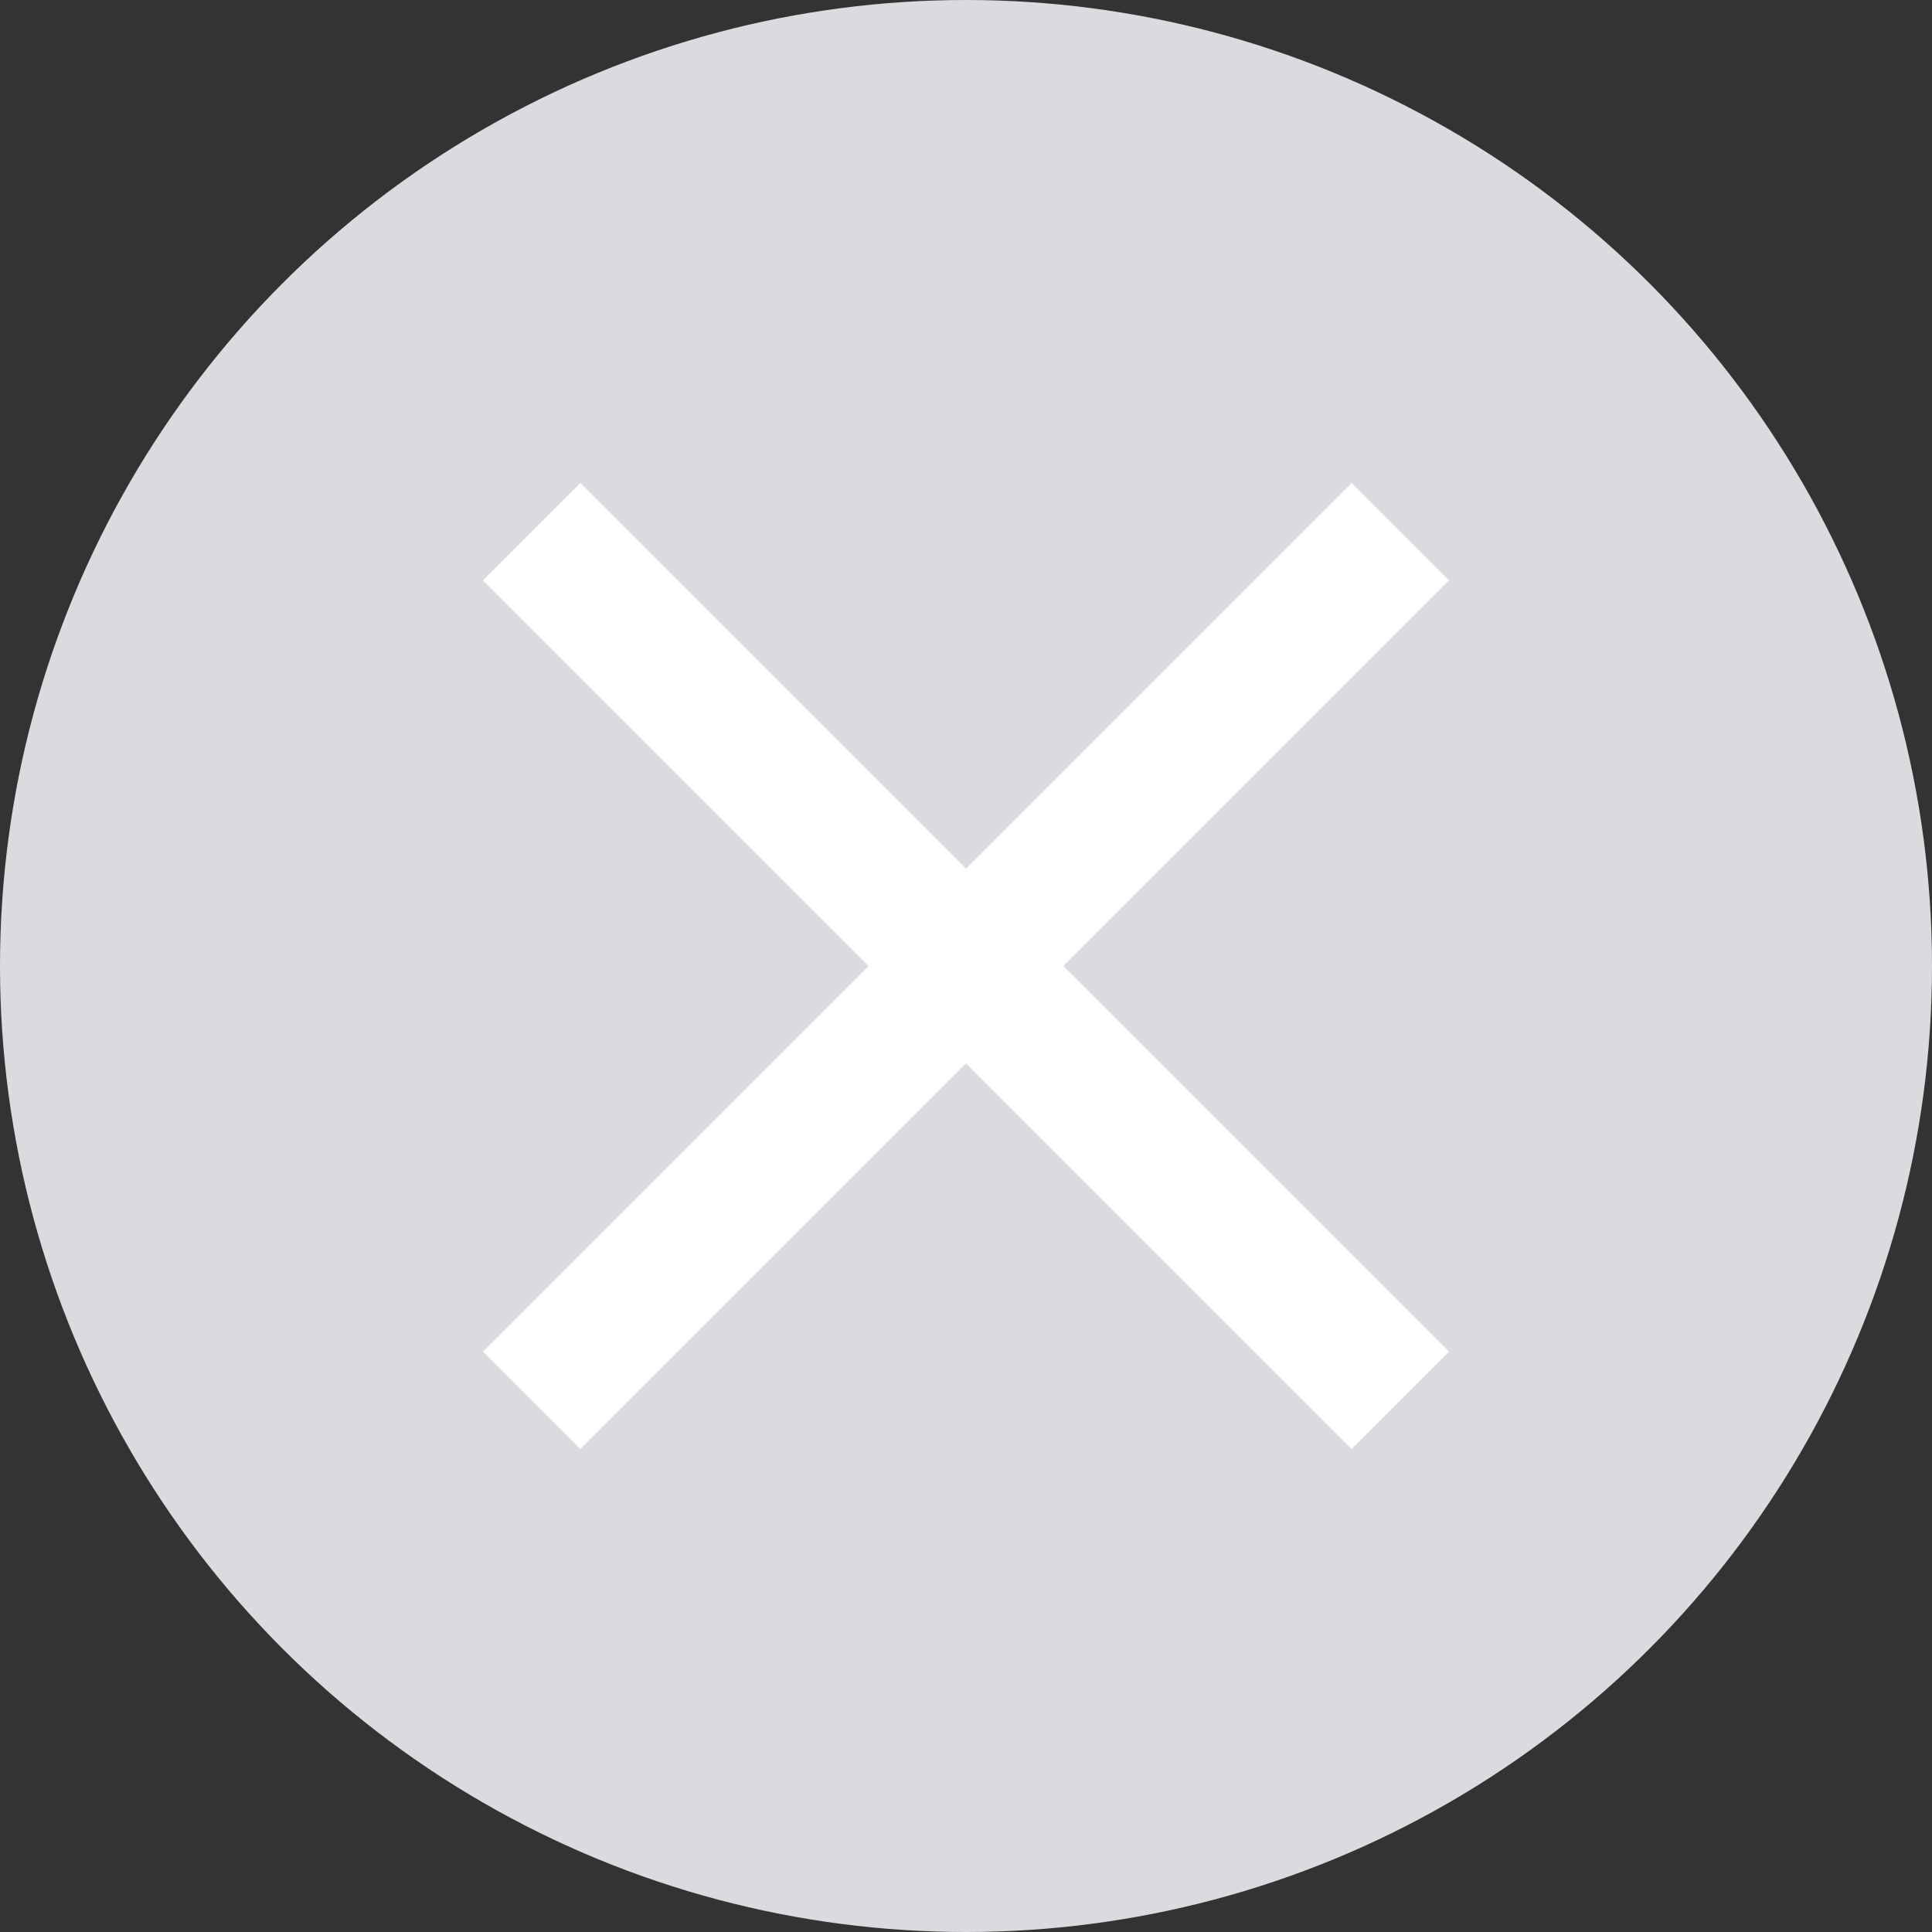 <svg width="16" height="16" viewBox="0 0 16 16" fill="none" xmlns="http://www.w3.org/2000/svg">
<rect x="0" y="0" width="16" height="16" fill="#333333" stroke="none"/>
<circle cx="8" cy="8" r="8" fill="#DADBDE"/>
<path d="M12 4.806L11.194 4L8 7.194L4.806 4L4 4.806L7.194 8L4 11.194L4.806 12L8 8.806L11.194 12L12 11.194L8.806 8L12 4.806Z" fill="white"/>
</svg>
